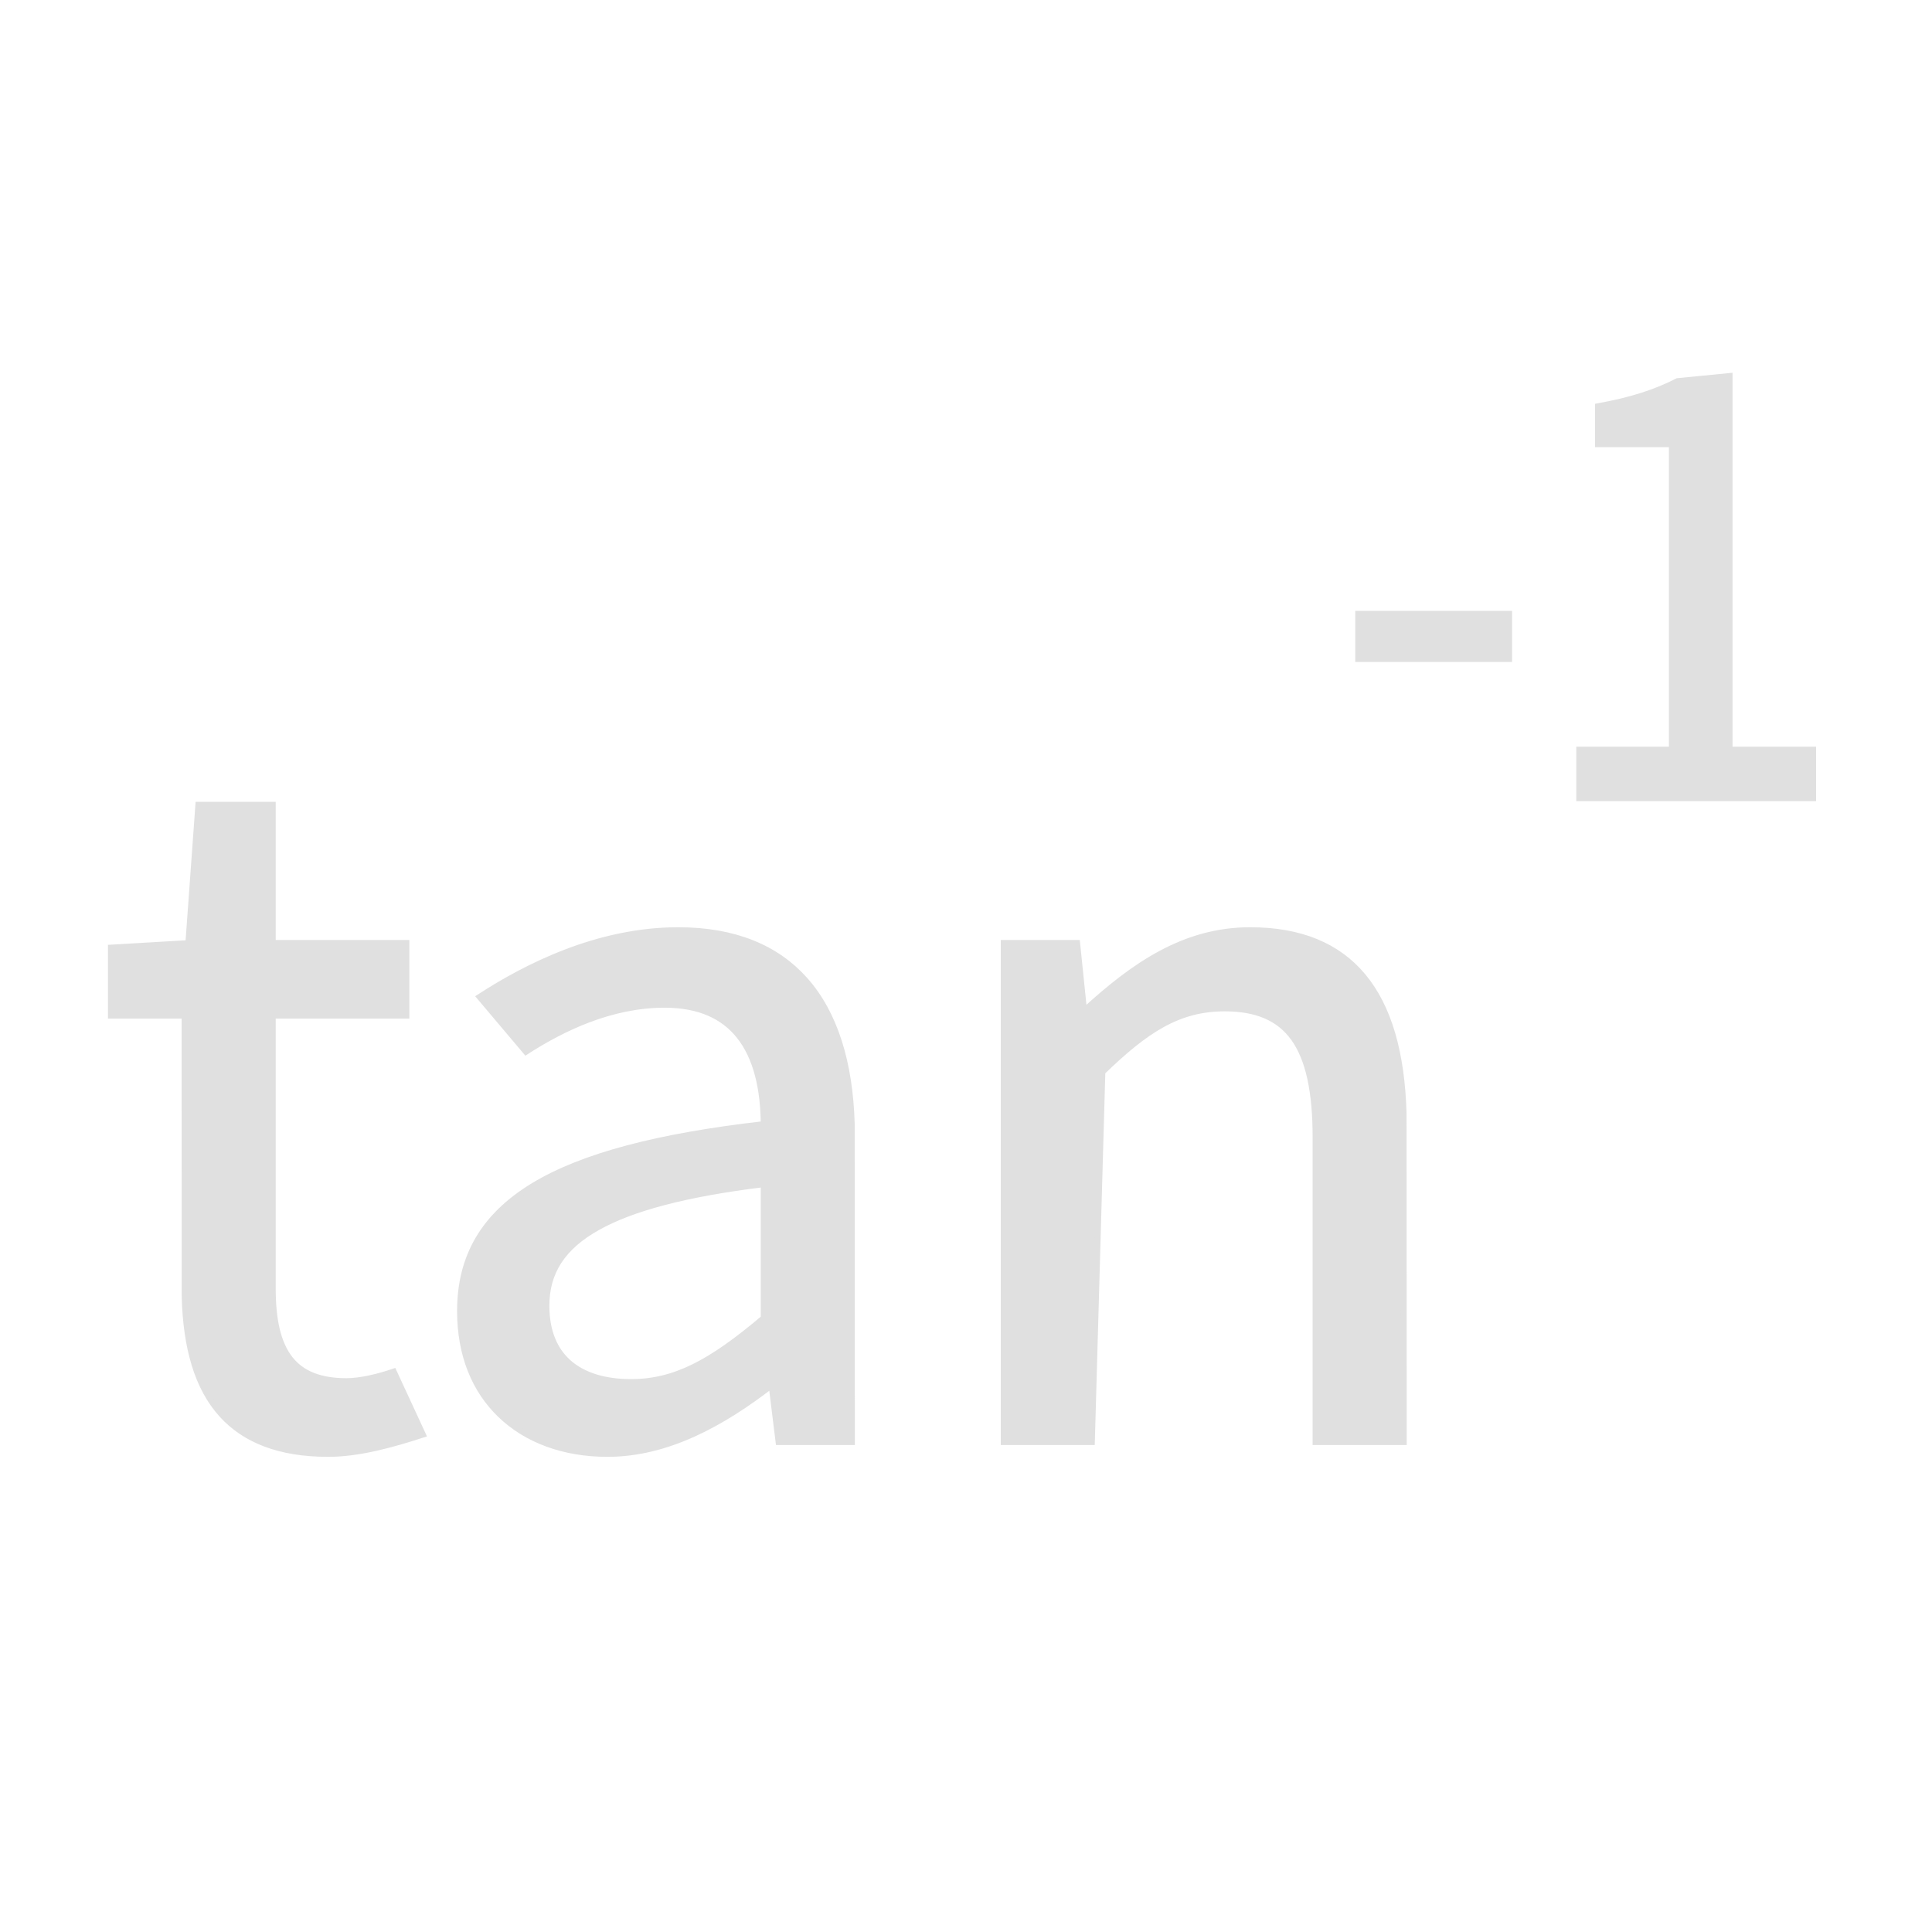 <?xml version="1.0" encoding="UTF-8"?>
<svg width="34px" height="34px" viewBox="0 0 34 34" version="1.1" xmlns="http://www.w3.org/2000/svg" xmlns:xlink="http://www.w3.org/1999/xlink">
    <title>tan-1_normal</title>
    <g id="科学计数模式" stroke="none" stroke-width="1" fill="none" fill-rule="evenodd">
        <g id="计算器-切图dark" transform="translate(-89, -1165)">
            <g id="tan-1_normal" transform="translate(89, 1165)">
                <path d="M4.802,14.16 L3.489,14.16 L3.313,16.595 L1.95,16.675 L1.95,17.876 L3.246,17.876 L3.248,22.827 C3.272,23.705 3.466,24.42 3.907,24.902 C4.307,25.339 4.909,25.588 5.776,25.588 C6.328,25.588 6.932,25.415 7.445,25.248 L6.93,24.135 C6.667,24.225 6.348,24.304 6.096,24.304 C5.632,24.304 5.314,24.173 5.111,23.919 C4.888,23.639 4.802,23.217 4.802,22.674 L4.802,17.876 L7.154,17.876 L7.154,16.592 L4.802,16.592 L4.802,14.16 Z M11.936,16.368 C12.936,16.368 13.667,16.684 14.163,17.238 C14.697,17.834 14.96,18.708 14.991,19.774 L14.991,19.774 L14.994,25.38 L13.7,25.38 L13.577,24.383 C12.706,25.054 11.743,25.588 10.688,25.588 C9.926,25.588 9.264,25.346 8.8,24.896 C8.358,24.469 8.094,23.853 8.094,23.074 C8.094,22.119 8.507,21.401 9.384,20.867 C10.255,20.338 11.589,19.993 13.438,19.781 C13.433,19.191 13.322,18.617 12.996,18.218 C12.728,17.89 12.314,17.684 11.696,17.684 C10.765,17.684 9.917,18.085 9.255,18.512 L9.255,18.512 L8.437,17.543 C9.242,17.021 10.505,16.368 11.936,16.368 Z M13.438,20.842 C12.064,21.011 11.124,21.262 10.519,21.601 C10.205,21.776 9.983,21.974 9.837,22.197 C9.685,22.431 9.618,22.691 9.618,22.978 C9.618,23.428 9.76,23.752 9.998,23.969 C10.269,24.214 10.661,24.32 11.104,24.32 C11.872,24.32 12.506,23.984 13.438,23.195 L13.438,20.842 Z M22,16.368 C20.836,16.368 19.946,16.992 19.08,17.786 L18.957,16.592 L17.662,16.592 L17.662,25.38 L19.217,25.38 L19.402,18.866 C20.166,18.127 20.737,17.748 21.552,17.748 C22.109,17.748 22.509,17.912 22.769,18.277 C23.031,18.647 23.15,19.217 23.15,20.018 L23.15,25.38 L24.706,25.38 L24.703,19.6 C24.674,18.532 24.441,17.721 23.988,17.178 C23.544,16.645 22.888,16.368 22,16.368 Z M30.44,6.615 L29.522,6.705 C29.148,6.898 28.708,7.043 28.12,7.148 L28.12,7.82 L29.42,7.82 L29.42,13.19 L27.79,13.19 L27.79,14.05 L31.91,14.05 L31.91,13.19 L30.44,13.19 L30.44,6.615 Z M26.56,10.8 L23.9,10.8 L23.9,11.6 L26.56,11.6 L26.56,10.8 Z" id="形状结合" stroke="#E0E0E0" stroke-width="0.1" fill="#E0E0E0" fill-rule="nonzero"></path>
                <rect id="矩形" x="0" y="0" width="34" height="34"></rect>
            </g>
        </g>
    </g>
</svg>